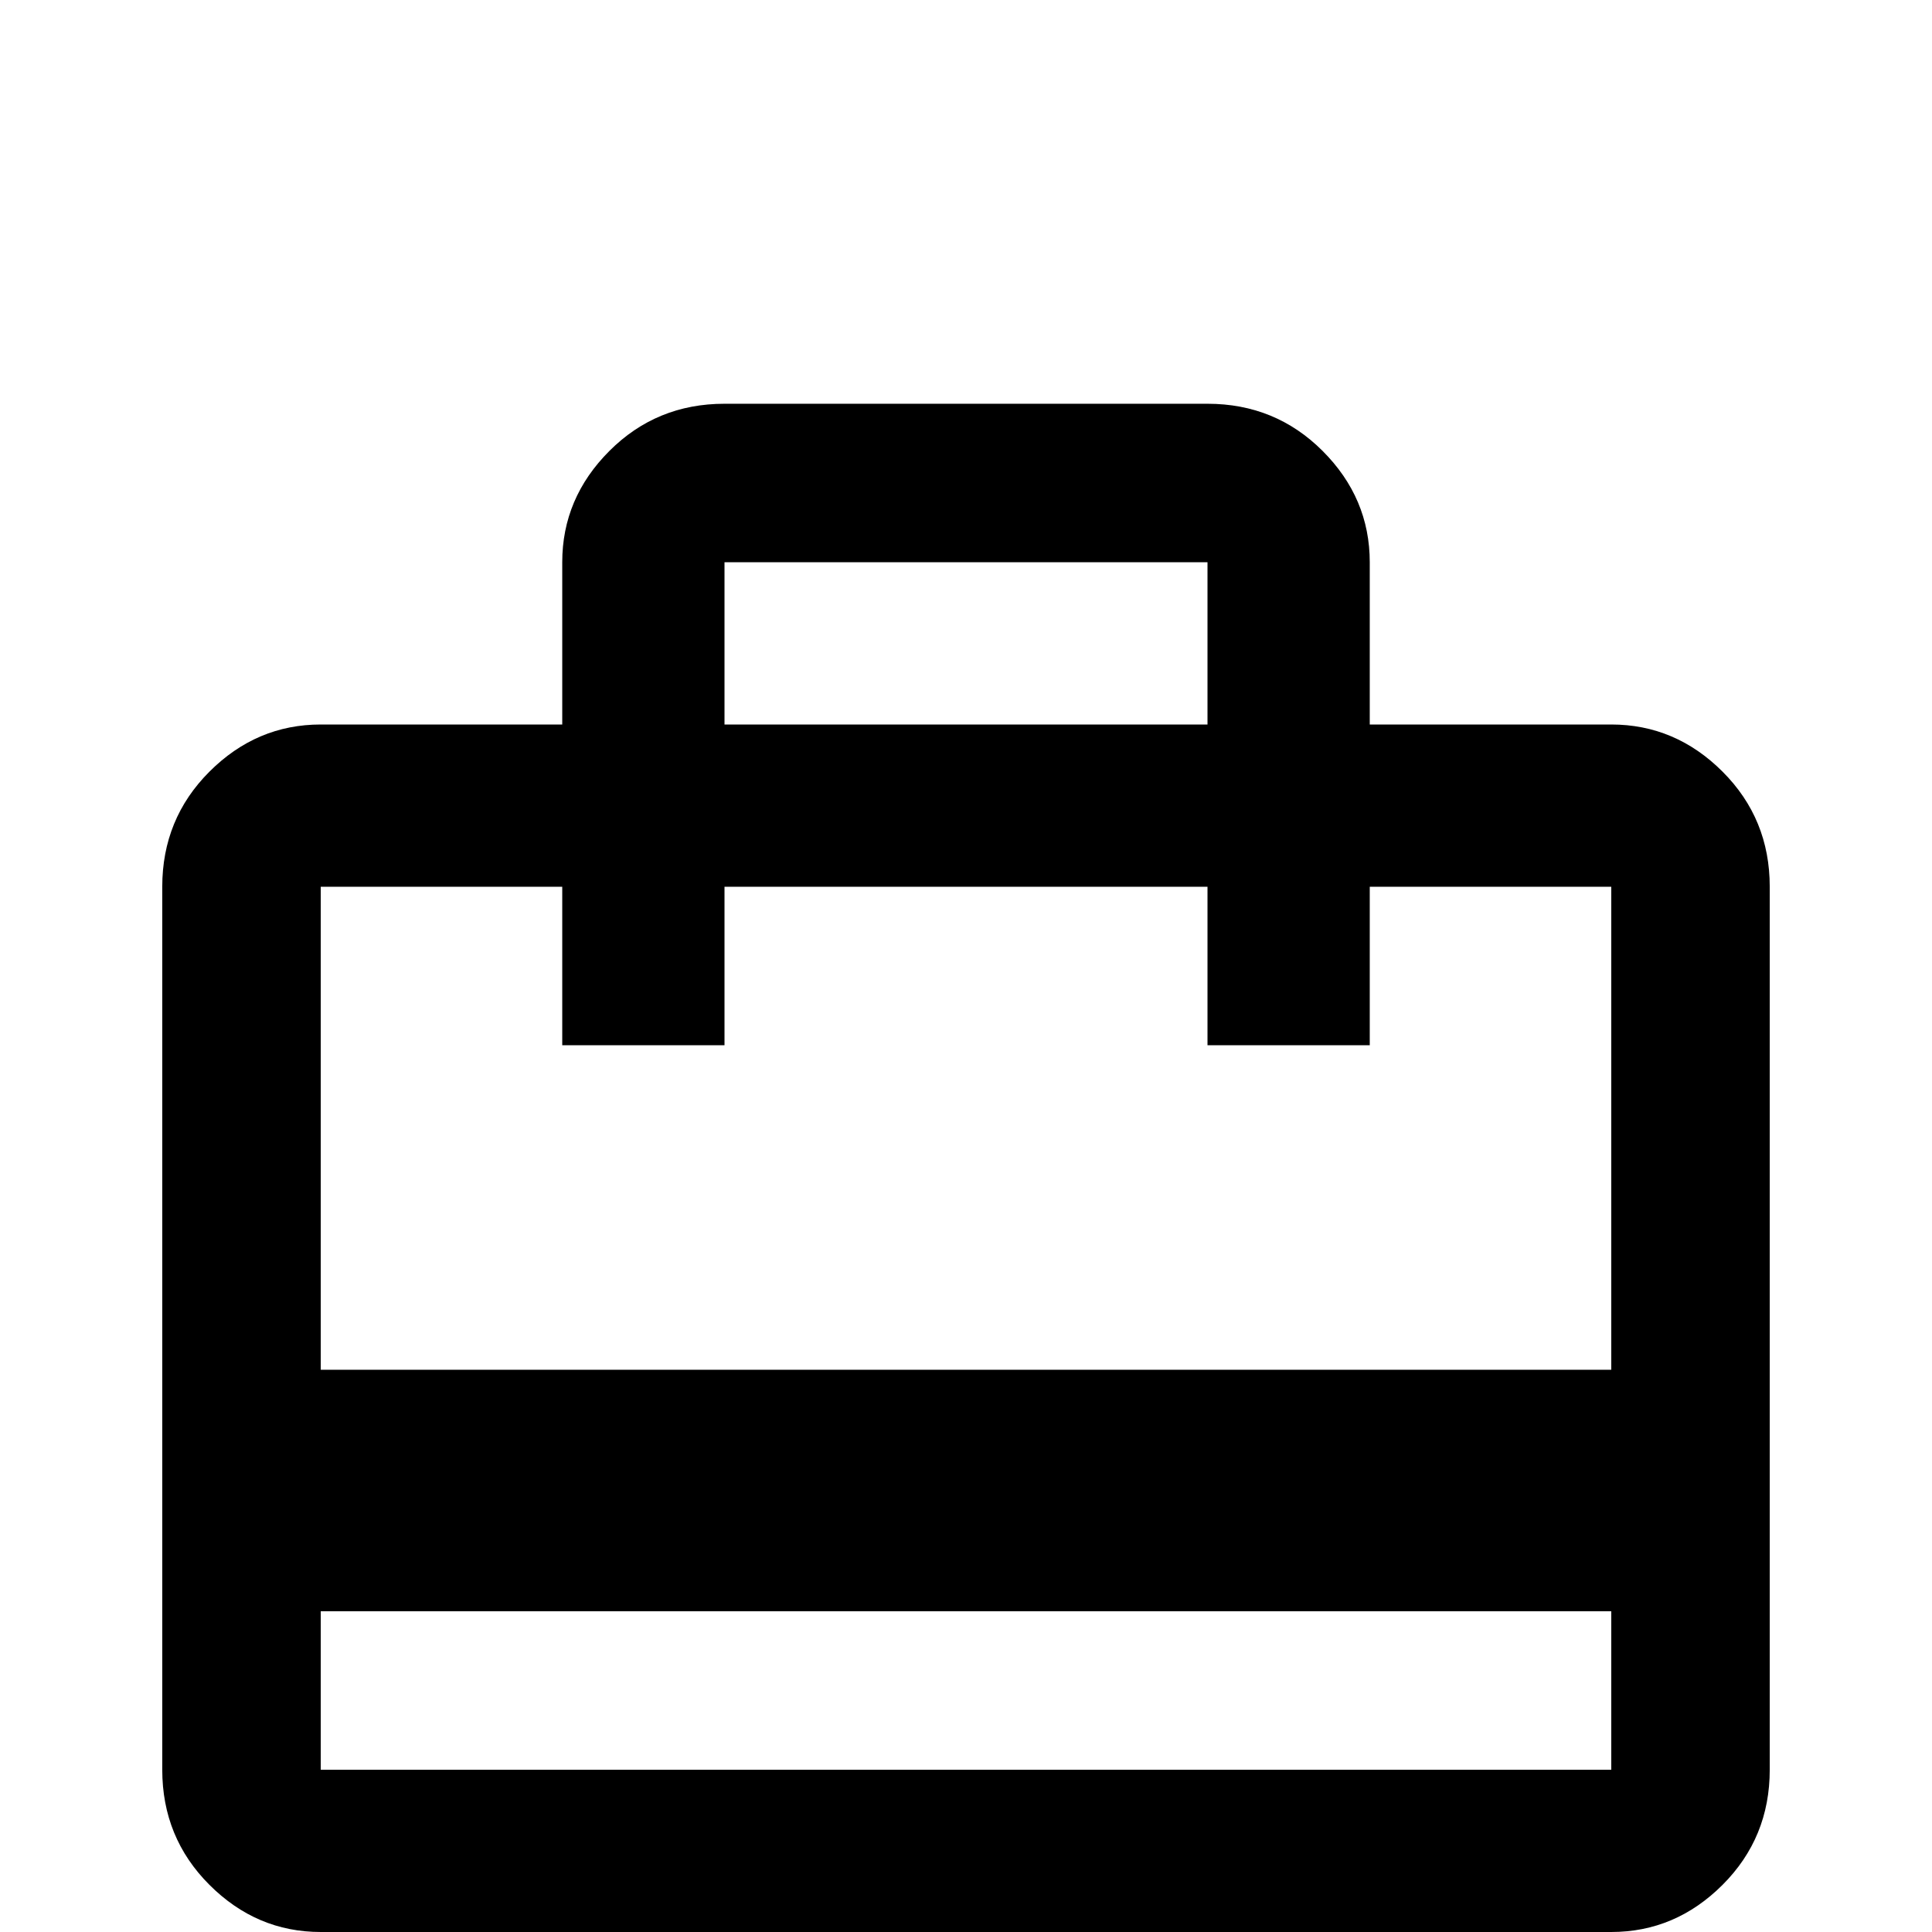 <svg xmlns="http://www.w3.org/2000/svg" viewBox="0 -512 512 512">
	<path fill="#000000" d="M427 -149H85V-277H149V-235H192V-277H320V-235H363V-277H427ZM427 -43H85V-85H427ZM192 -363H320V-320H192ZM427 -320H363V-363Q363 -380 350.5 -392.5Q338 -405 320 -405H192Q174 -405 161.5 -392.5Q149 -380 149 -363V-320H85Q68 -320 55.5 -307.5Q43 -295 43 -277V-43Q43 -25 55.5 -12.5Q68 0 85 0H427Q444 0 456.5 -12.5Q469 -25 469 -43V-277Q469 -295 456.5 -307.5Q444 -320 427 -320Z"/>
</svg>
